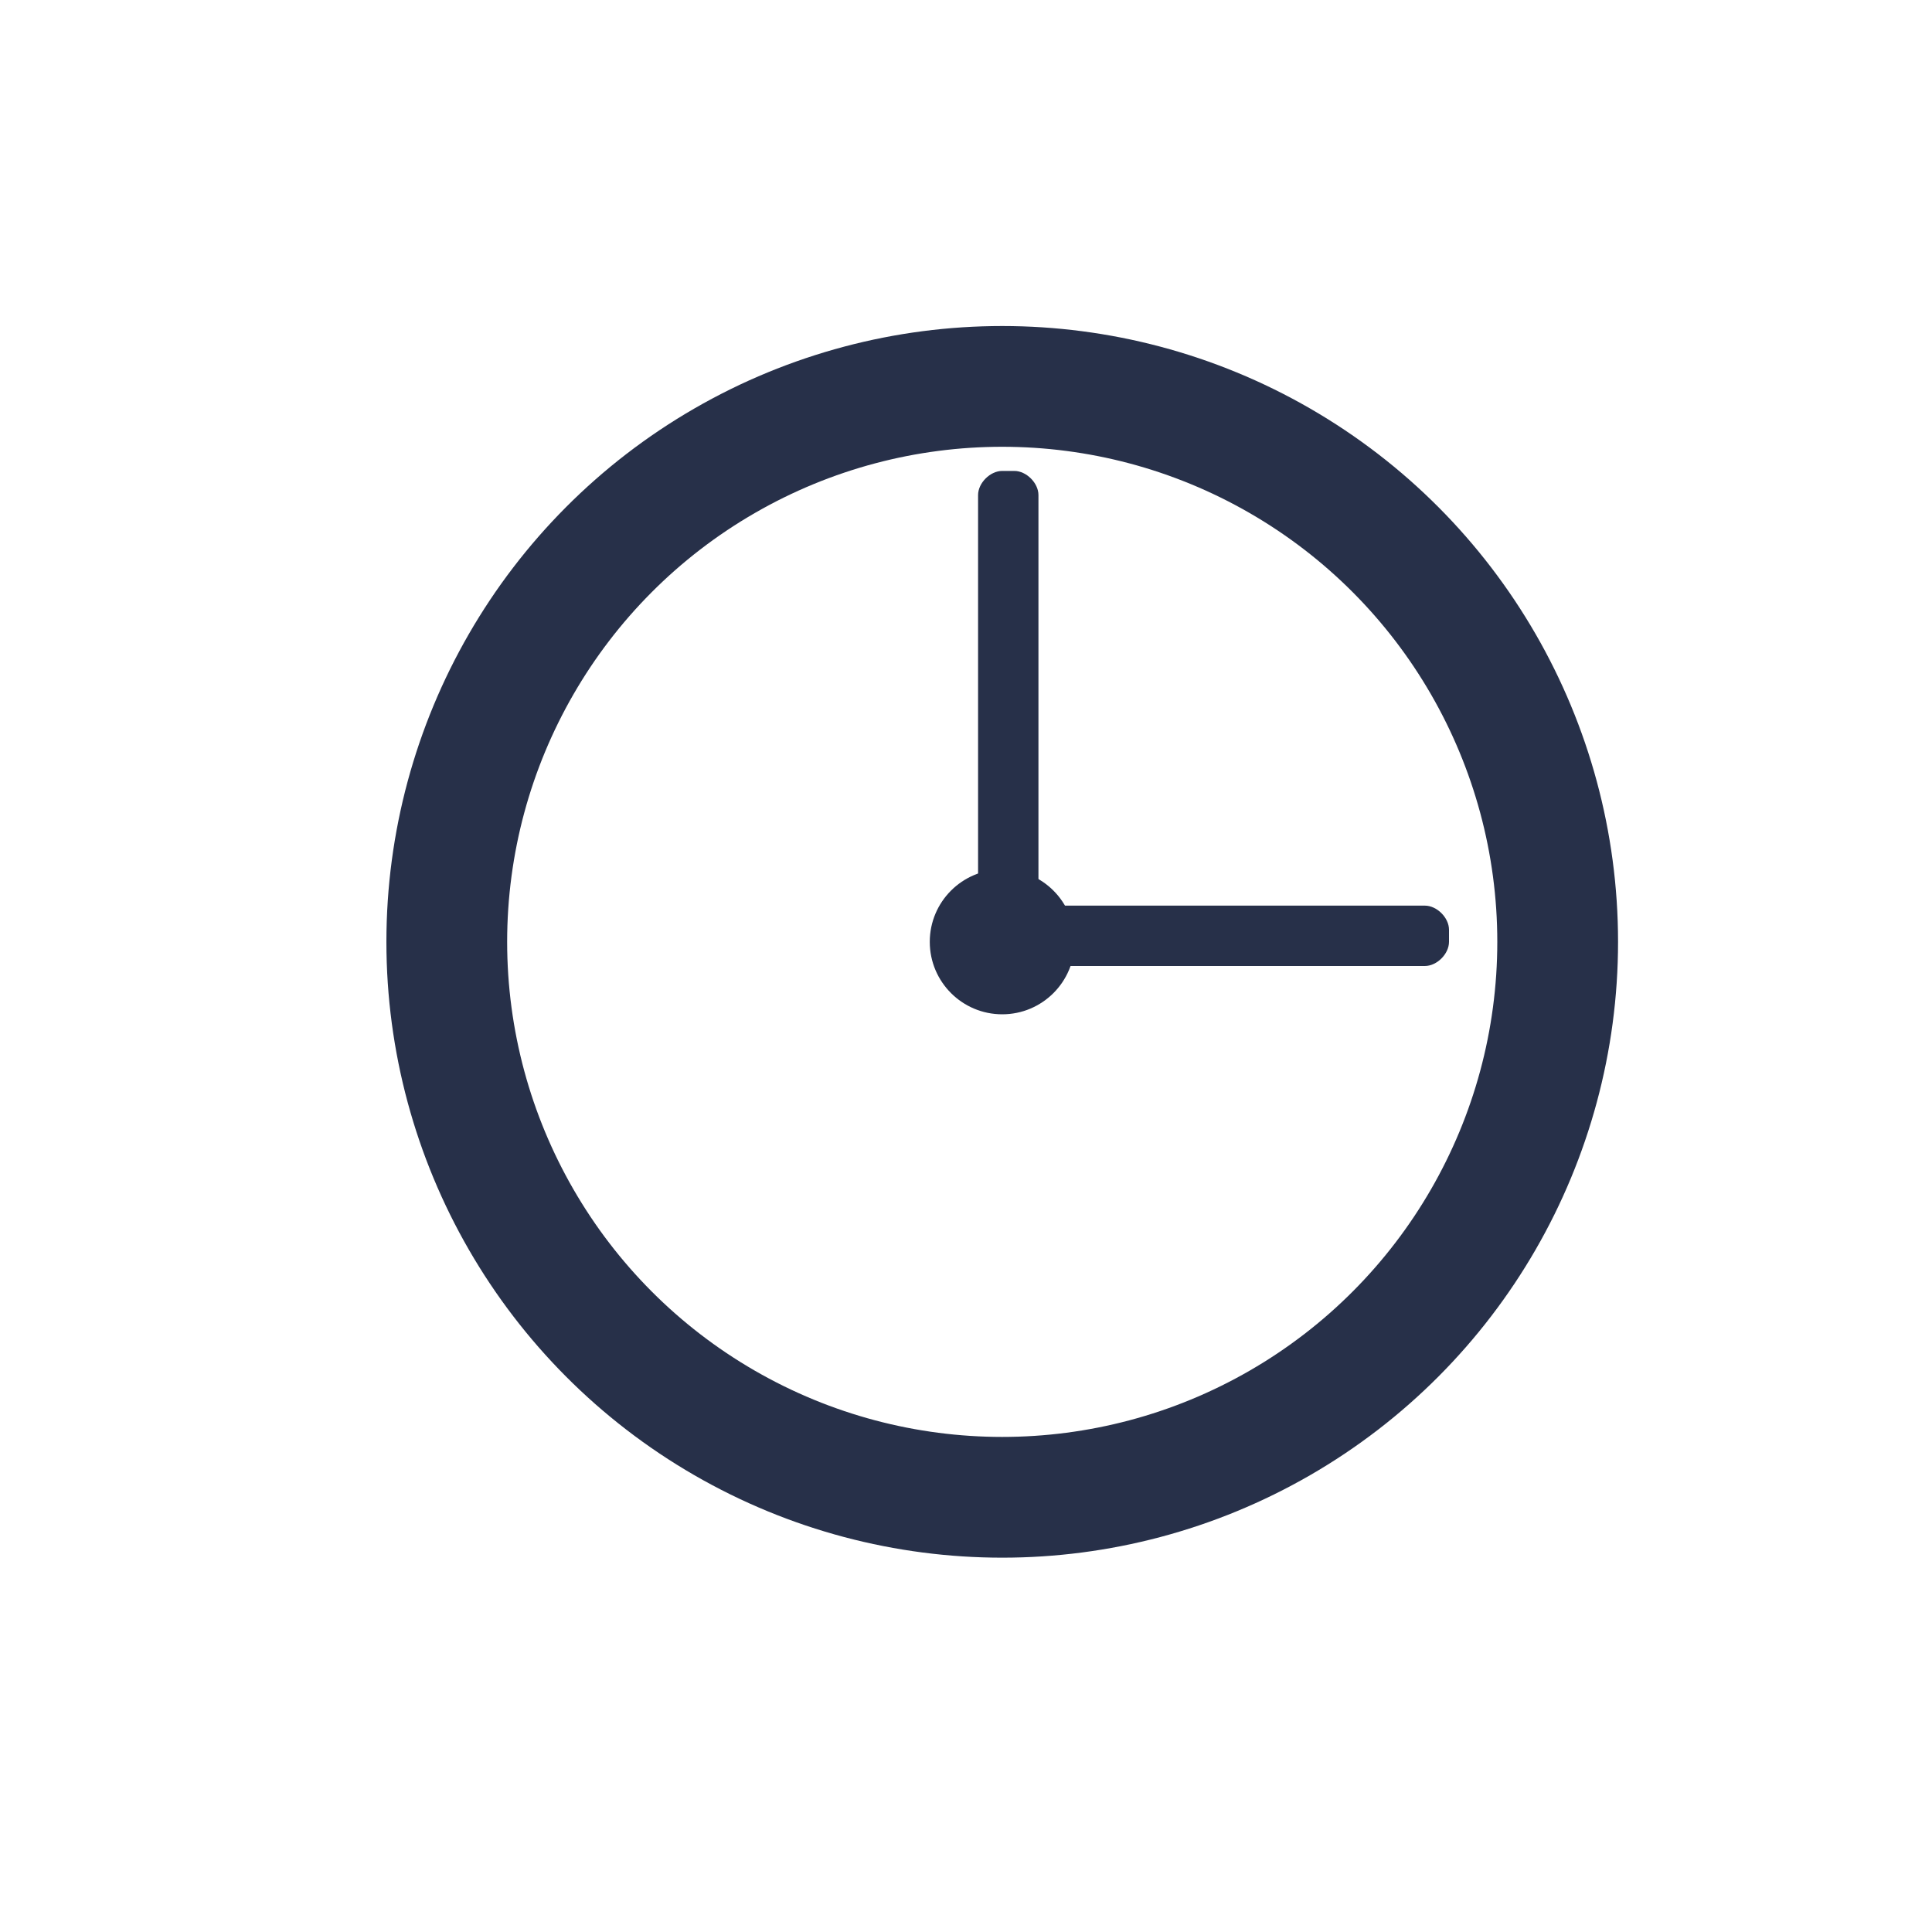 <?xml version="1.0" encoding="utf-8"?>
<!-- Generator: Adobe Illustrator 23.0.0, SVG Export Plug-In . SVG Version: 6.00 Build 0)  -->
<svg version="1.1" id="Слой_1" xmlns="http://www.w3.org/2000/svg" xmlns:xlink="http://www.w3.org/1999/xlink" x="0px" y="0px"
	 viewBox="0 0 16 16" style="enable-background:new 0 0 16 16;" xml:space="preserve">
<style type="text/css">
	.st0{fill:none;stroke:#273049;stroke-width:0.5;stroke-miterlimit:10;}
	.st1{fill:none;stroke:#273049;stroke-miterlimit:10;}
	.st2{fill:#273049;}
</style>
<g>
	<path class="st0" d="M6,3.3"/>
</g>
<circle class="st1" cx="8.3" cy="7.8" r="4.6"/>
<circle class="st2" cx="8.3" cy="7.8" r="0.6"/>
<path class="st2" d="M8.4,7.5H8.3c-0.1,0-0.2-0.1-0.2-0.2V4.1c0-0.1,0.1-0.2,0.2-0.2h0.1c0.1,0,0.2,0.1,0.2,0.2v3.3
	C8.6,7.5,8.5,7.5,8.4,7.5z"/>
<path class="st2" d="M8.3,7.8V7.7c0-0.1,0.1-0.2,0.2-0.2h3.3c0.1,0,0.2,0.1,0.2,0.2v0.1c0,0.1-0.1,0.2-0.2,0.2H8.4
	C8.3,8,8.3,7.9,8.3,7.8z"/>
</svg>
